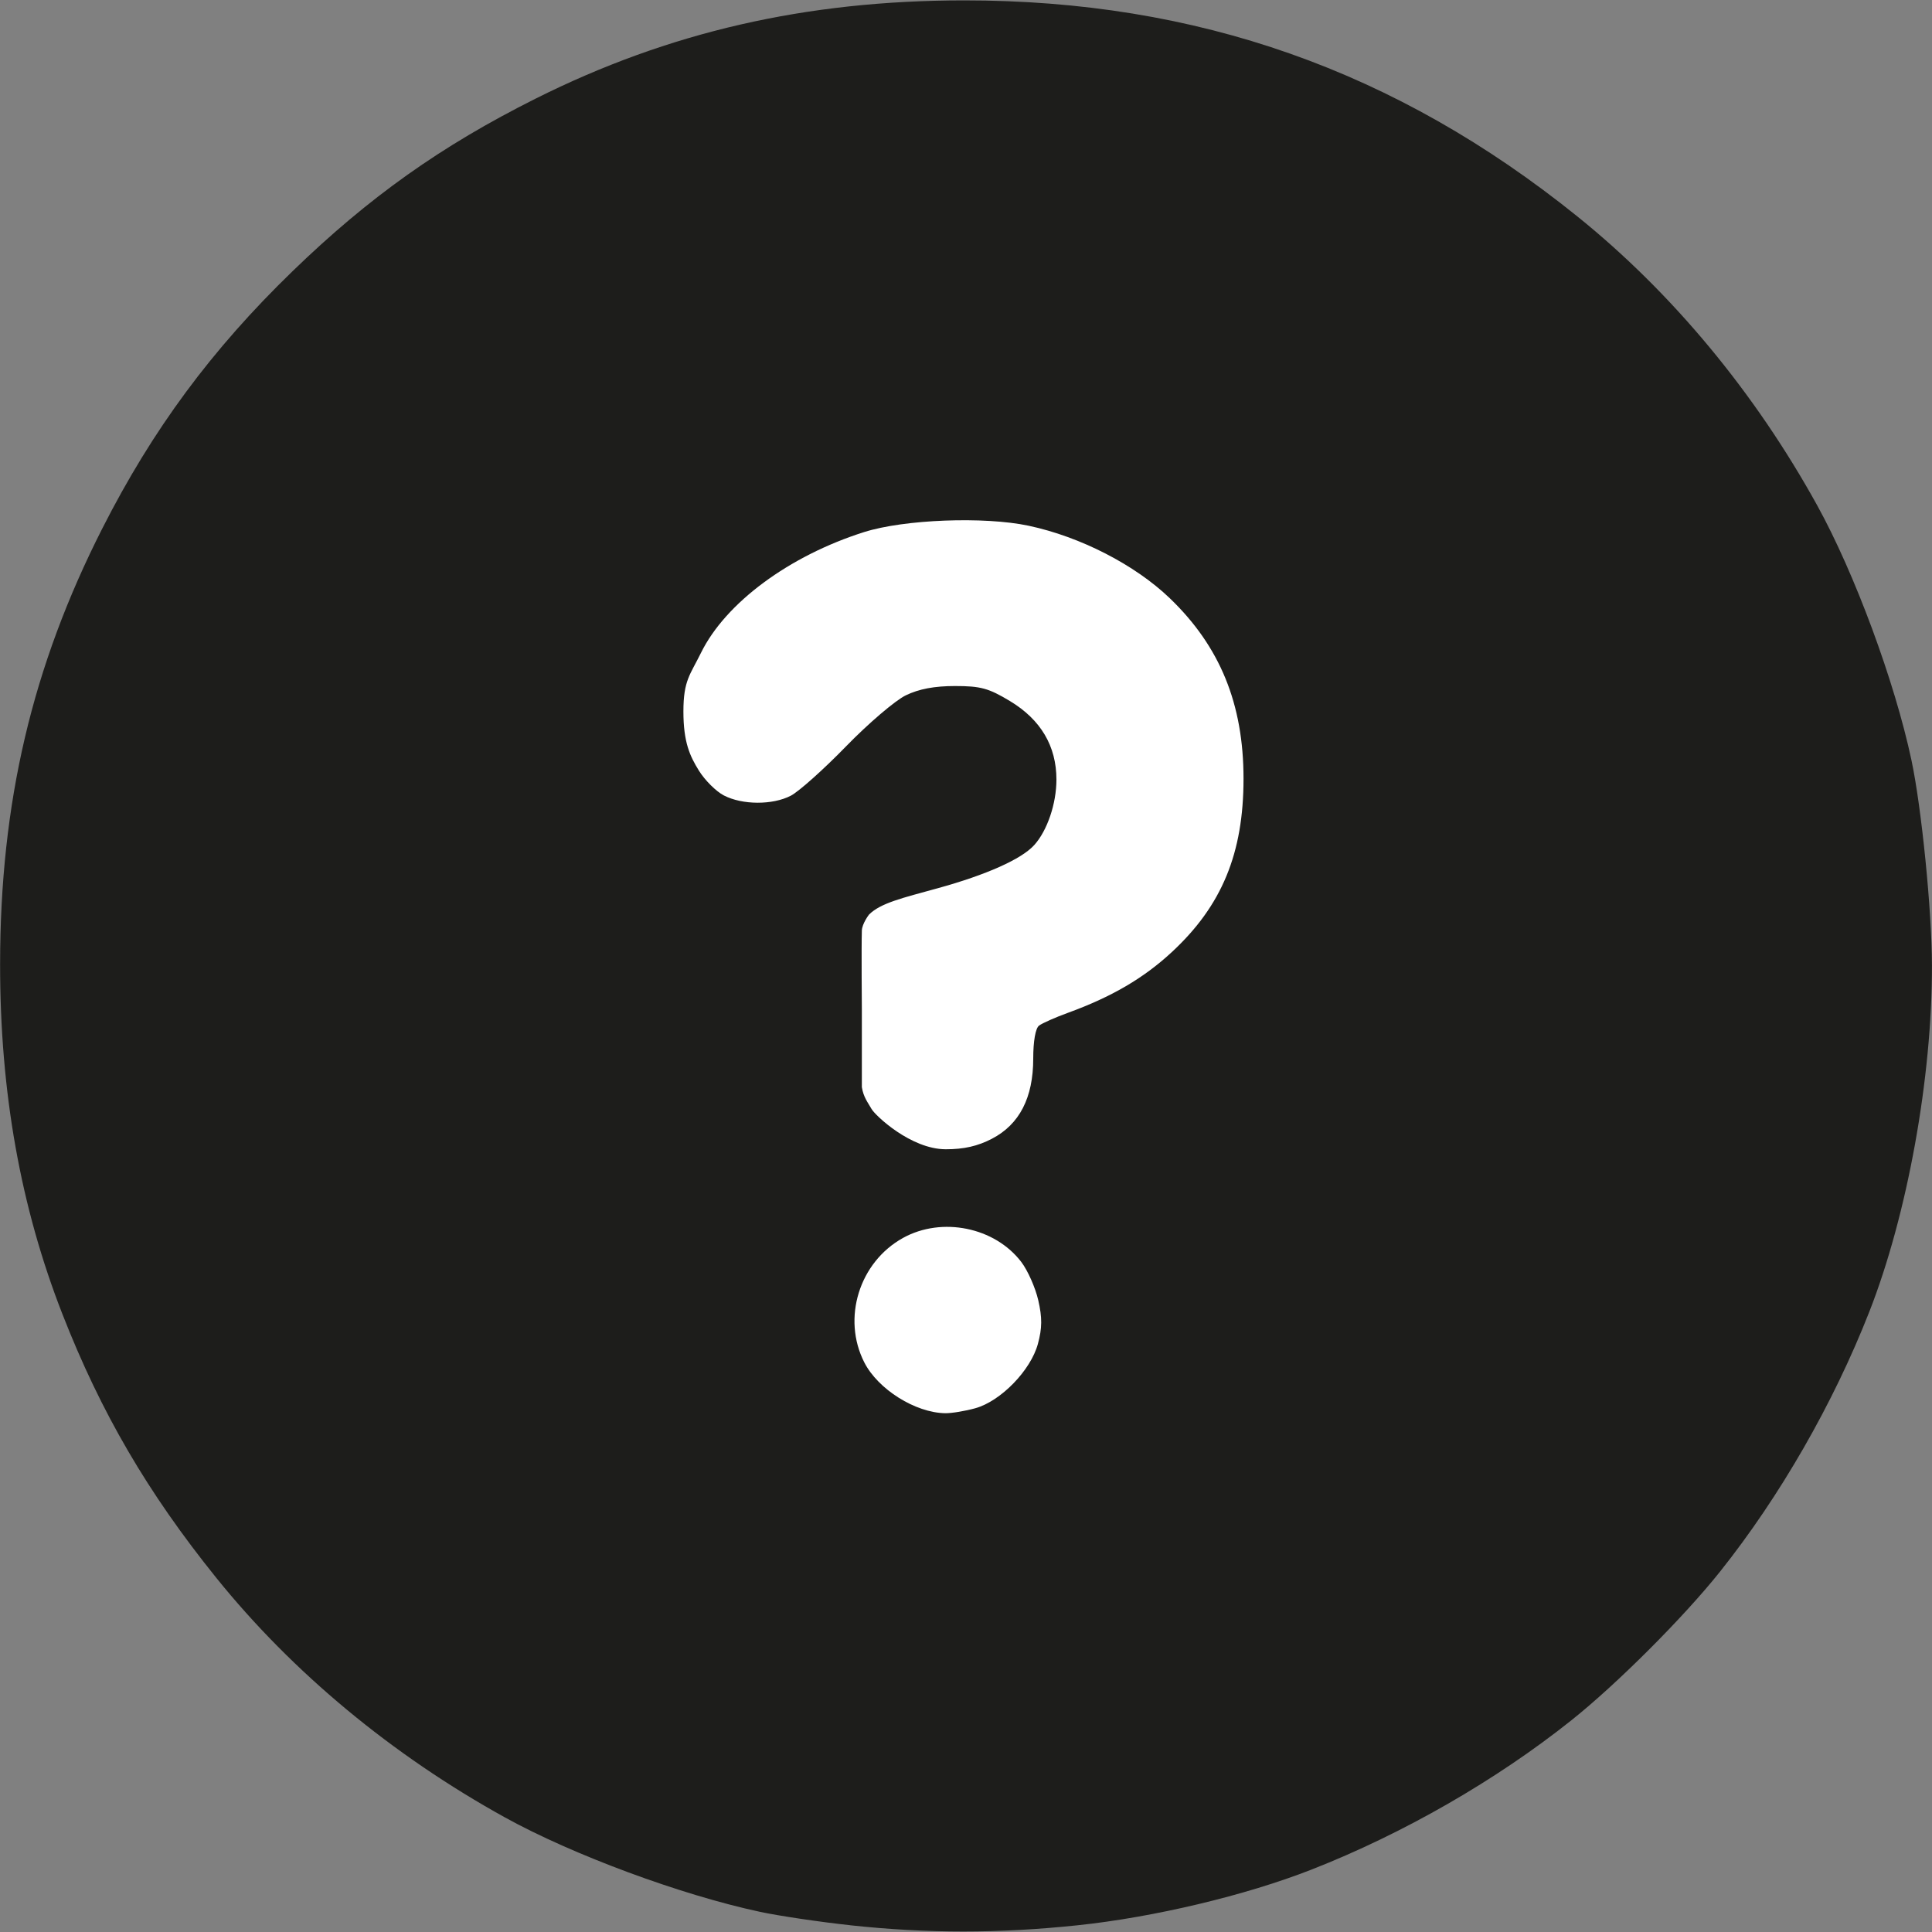 <?xml version="1.0" encoding="UTF-8" standalone="no"?>
<!-- Created with Inkscape (http://www.inkscape.org/) -->

<svg
   xmlns:dc="http://purl.org/dc/elements/1.1/"
   xmlns:cc="http://creativecommons.org/ns#"
   xmlns:rdf="http://www.w3.org/1999/02/22-rdf-syntax-ns#"
   xmlns:svg="http://www.w3.org/2000/svg"
   xmlns="http://www.w3.org/2000/svg"
   xmlns:sodipodi="http://sodipodi.sourceforge.net/DTD/sodipodi-0.dtd"
   xmlns:inkscape="http://www.inkscape.org/namespaces/inkscape"
   version="1.1"
   width="200"
   height="200"
   id="svg2"
   inkscape:version="0.48.5 r10040"
   sodipodi:docname="help.svg">
  <rect width="100%" height="100%" fill="#808080" stroke="none"/>
  <sodipodi:namedview
     pagecolor="#ffffff"
     bordercolor="#666666"
     borderopacity="1"
     objecttolerance="10"
     gridtolerance="10"
     guidetolerance="10"
     inkscape:pageopacity="0"
     inkscape:pageshadow="2"
     inkscape:window-width="638"
     inkscape:window-height="1059"
     id="namedview6"
     showgrid="false"
     inkscape:zoom="2.36"
     inkscape:cx="55.193474"
     inkscape:cy="200.97954"
     inkscape:window-x="1280"
     inkscape:window-y="0"
     inkscape:window-maximized="0"
     inkscape:current-layer="svg2" />
  <defs
     id="defs4" />
  <rect
     style="fill:#ffffff;fill-opacity:1;stroke:none"
     id="rect2983"
     width="92.373"
     height="123.305"
     x="55.508"
     y="44.068" />
  <path
     d="m 88.015,199.3 c -3.165,-0.341 -7.374,-0.967 -9.353,-1.39 -8.177,-1.752 -19.381,-5.899 -26.379,-9.765 C 40.592,181.685 30.289,173.137 22.397,163.345 15.289,154.526 10.45,146.235 6.47,136.058 2.121,124.934 0.002,113.04 0.01,99.798 0.02,83.092 3.321,69.026 10.59,54.709 15.794,44.459 21.915,36.181 30.286,28.074 38.209,20.402 45.658,15.112 55.44,10.213 69.217,3.313 83.437,0.05 99.769,0.04 c 24.139,-0.015 44.77,7.253 63.546,22.387 9.792,7.892 18.34,18.195 24.799,29.887 3.873,7.011 8.031,18.249 9.759,26.379 1.047,4.923 2.11,15.563 2.122,21.237 0.025,11.61 -2.542,25.805 -6.486,35.867 -3.726,9.505 -9.248,19.116 -15.464,26.914 -3.756,4.712 -10.652,11.608 -15.364,15.364 -7.798,6.216 -17.409,11.739 -26.914,15.464 -6.834,2.679 -16.31,4.935 -24.209,5.765 -8.172,0.858 -15.548,0.857 -23.542,0 z m 12.948,-53.519 c 2.636,-0.732 5.74,-3.925 6.481,-6.665 0.443,-1.638 0.451,-2.715 0.036,-4.519 -0.3,-1.303 -1.091,-3.086 -1.759,-3.961 -2.742,-3.595 -8.214,-4.709 -12.232,-2.491 -4.538,2.505 -6.349,8.326 -4.013,12.898 1.422,2.783 5.282,5.205 8.372,5.252 0.659,0.01 2.062,-0.221 3.116,-0.514 z m 1.725,-27.901 c 2.848,-1.482 4.272,-4.247 4.272,-8.295 0,-1.803 0.234,-3.135 0.6,-3.413 0.33,-0.251 1.679,-0.848 2.998,-1.328 4.506,-1.639 7.826,-3.578 10.736,-6.273 5.192,-4.807 7.435,-10.226 7.435,-17.96 0,-7.739 -2.431,-13.686 -7.636,-18.685 -3.605,-3.461 -9.258,-6.364 -14.611,-7.502 -4.593,-0.976 -12.88,-0.657 -17.026,0.655 -7.768,2.459 -14.352,7.333 -16.891,12.503 -1.122,2.284 -1.819,2.844 -1.819,6.07 0,3.192 0.674,4.626 1.61,6.132 0.619,0.996 1.78,2.149 2.58,2.562 1.916,0.991 5.037,1.004 6.924,0.028 0.834,-0.431 3.407,-2.73 5.719,-5.108 2.312,-2.378 5.097,-4.757 6.189,-5.286 1.361,-0.659 2.964,-0.962 5.094,-0.962 2.655,0 3.483,0.227 5.693,1.559 3.184,1.919 4.806,4.661 4.806,8.124 0,2.488 -0.948,5.285 -2.296,6.778 -1.318,1.459 -4.941,3.079 -10.01,4.476 -3.673,1.012 -5.883,1.522 -7.096,2.722 0,0 -0.719,0.933 -0.741,1.664 -0.055,1.807 0,8.1 0,8.1 l 0,8.1 c 0.169,1.055 0.63,1.594 1.003,2.259 0.374,0.665 4.055,4.161 7.674,4.171 1.875,0.006 3.319,-0.323 4.796,-1.092 z"
     id="path2998"
     style="fill:#1d1d1b;fill-opacity:1" />
</svg>
